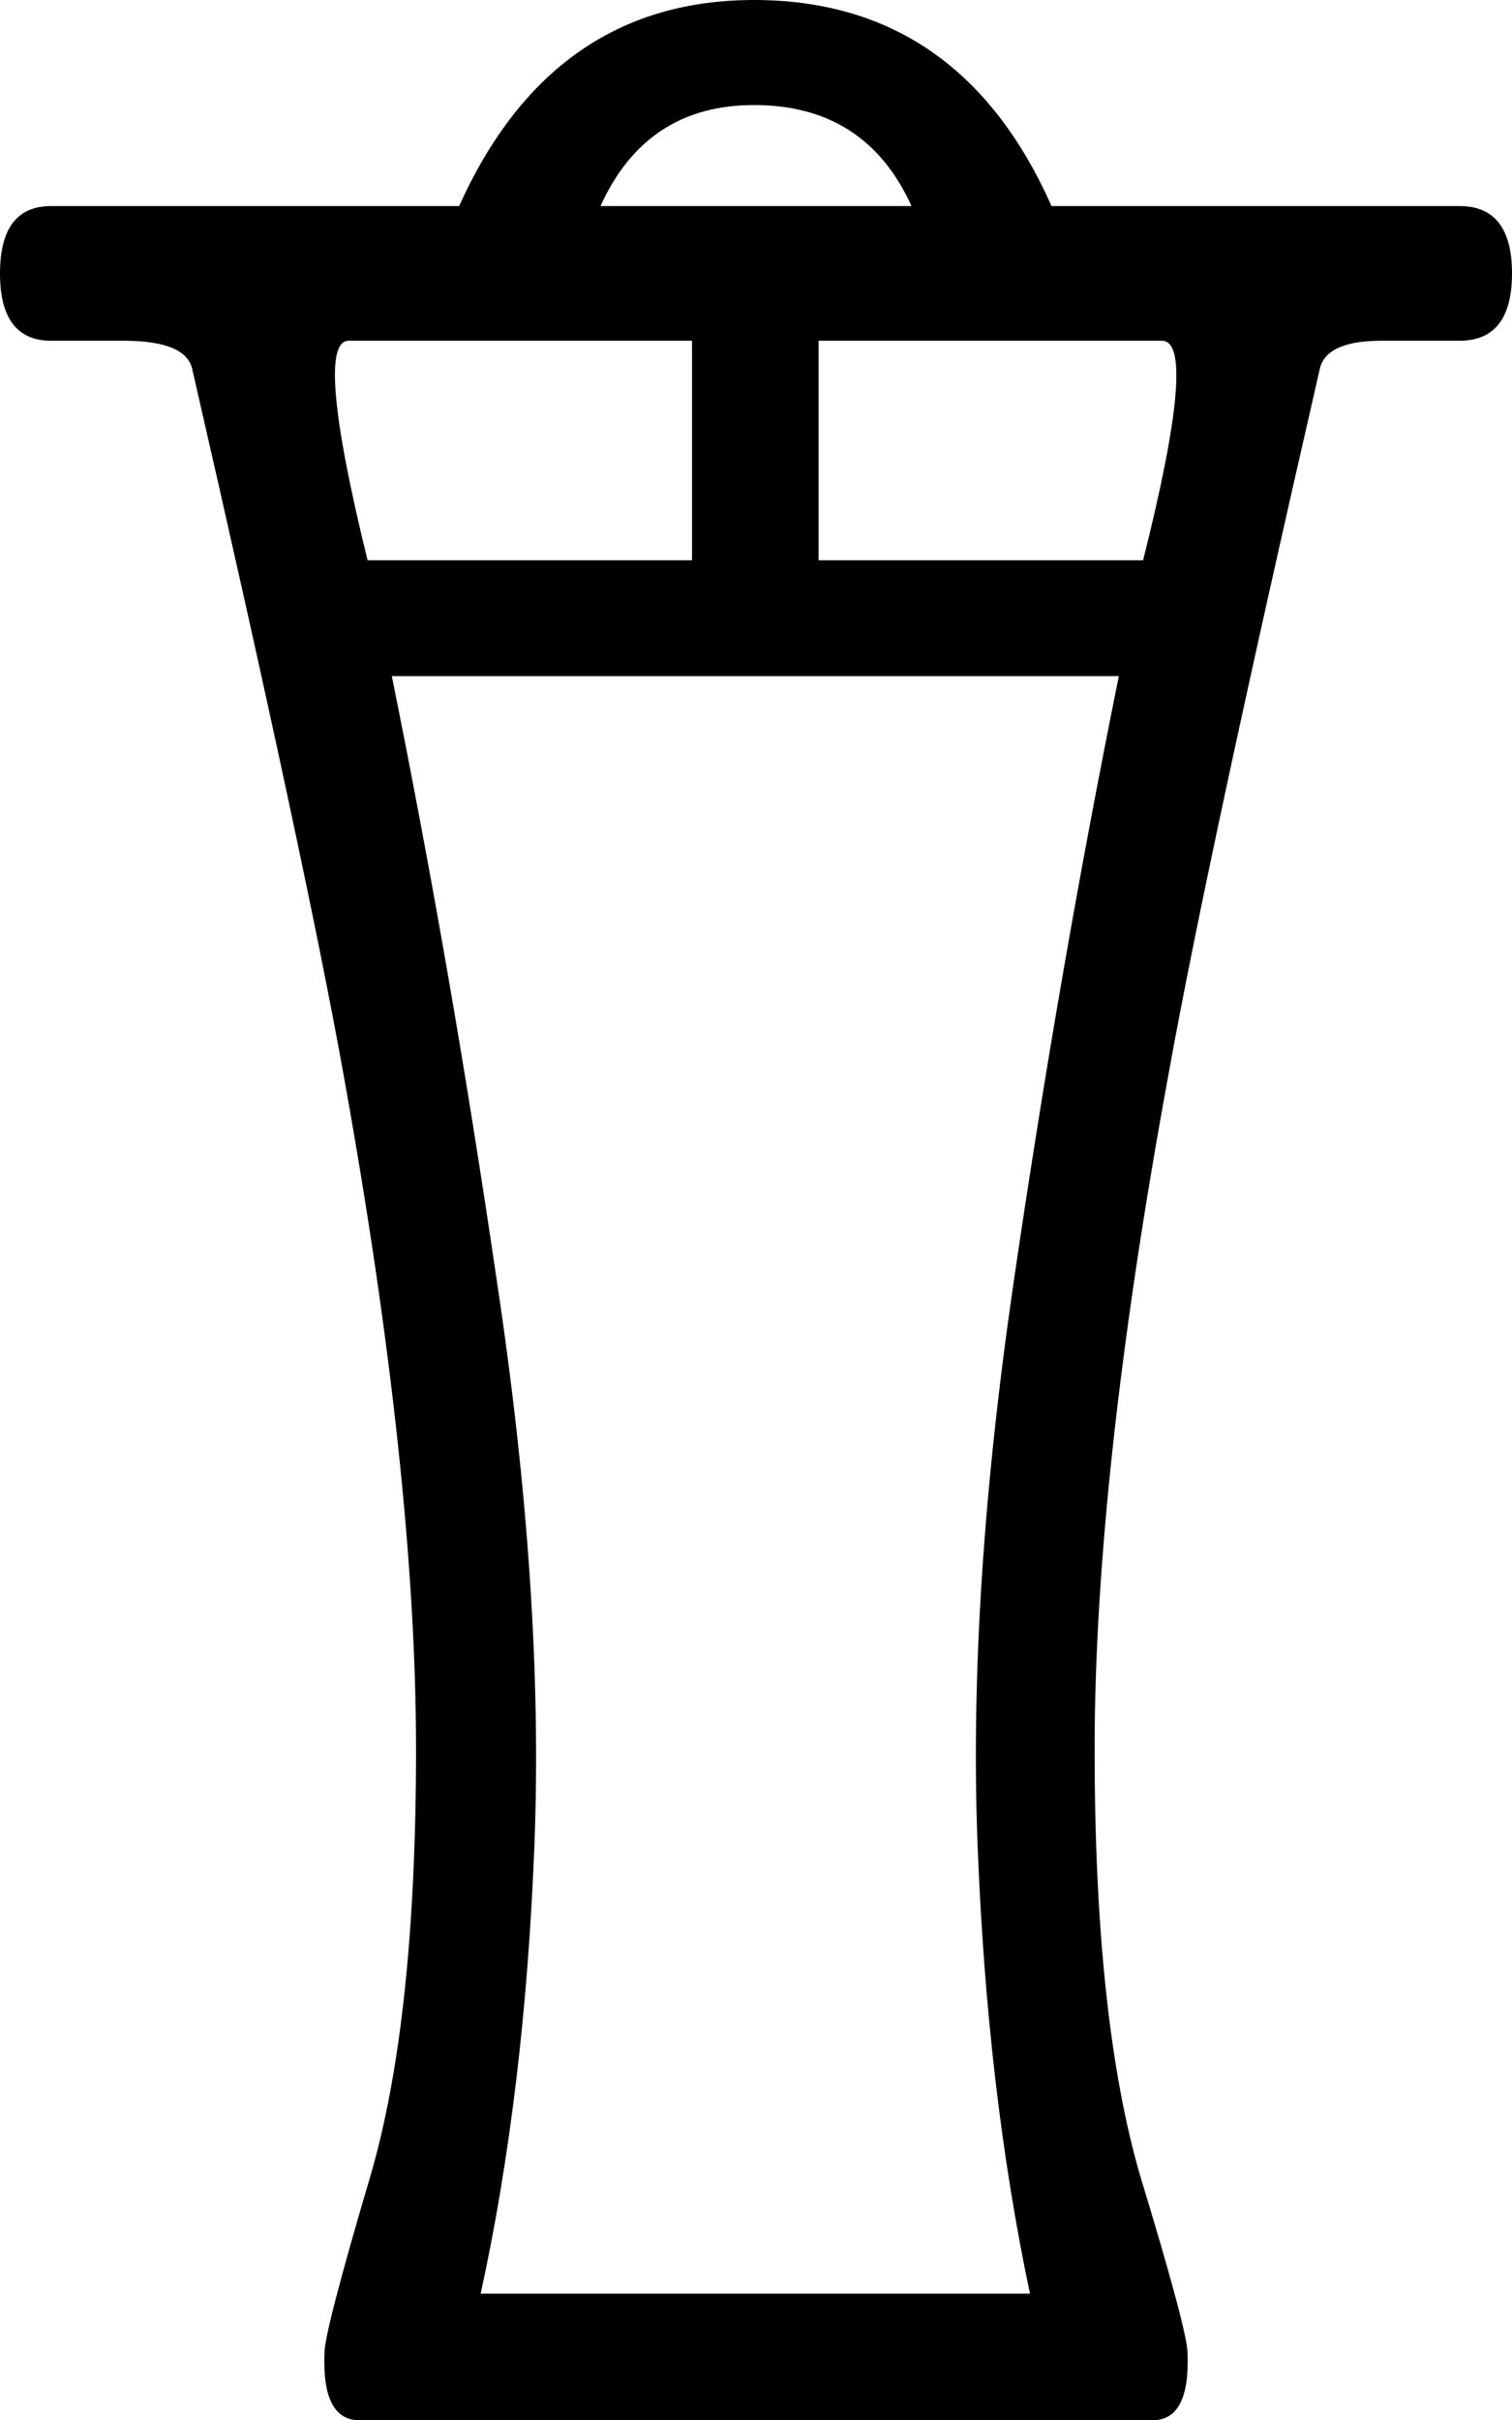 <?xml version='1.0' encoding ='utf-8' standalone='no'?>
<svg width='11.23' height='17.97' xmlns='http://www.w3.org/2000/svg' xmlns:xlink='http://www.w3.org/1999/xlink' xmlns:inkscape='http://www.inkscape.org/namespaces/inkscape' version='1.1' >
<path style='fill:#000000; stroke:none' d=' M 5.6 0.78  Q 6.43 0.78 6.77 1.53  L 4.46 1.53  Q 4.8 0.78 5.6 0.78  Z  M 5.14 2.53  L 5.14 4.16  L 2.73 4.16  Q 2.33 2.53 2.59 2.53  Z  M 8.63 2.53  Q 8.9 2.53 8.49 4.16  L 6.08 4.16  L 6.08 2.53  Z  M 8.31 5.02  Q 7.87 7.19 7.53 9.51  Q 7.19 11.83 7.26 13.68  Q 7.33 15.52 7.65 17.03  L 3.57 17.03  Q 3.9 15.52 3.97 13.68  Q 4.04 11.83 3.69 9.51  Q 3.35 7.19 2.91 5.02  Z  M 5.6 0  Q 4.1 0 3.41 1.53  L 0.38 1.53  Q 0 1.53 0 2.03  Q 0 2.53 0.38 2.53  L 0.92 2.53  Q 1.39 2.53 1.43 2.75  Q 2.27 6.41 2.55 7.97  Q 3.09 10.96 3.09 12.99  Q 3.09 15 2.75 16.16  Q 2.41 17.31 2.41 17.47  Q 2.39 17.97 2.67 17.97  Q 2.68 17.97 2.69 17.97  L 8.53 17.97  Q 8.55 17.97 8.56 17.97  Q 8.84 17.97 8.82 17.47  Q 8.82 17.31 8.47 16.16  Q 8.13 15 8.13 12.99  Q 8.13 10.96 8.68 7.97  Q 8.96 6.41 9.8 2.75  Q 9.84 2.53 10.26 2.53  L 10.84 2.53  Q 11.23 2.53 11.23 2.03  Q 11.23 1.53 10.84 1.53  L 7.81 1.53  Q 7.13 0 5.6 0  Z '/></svg>

